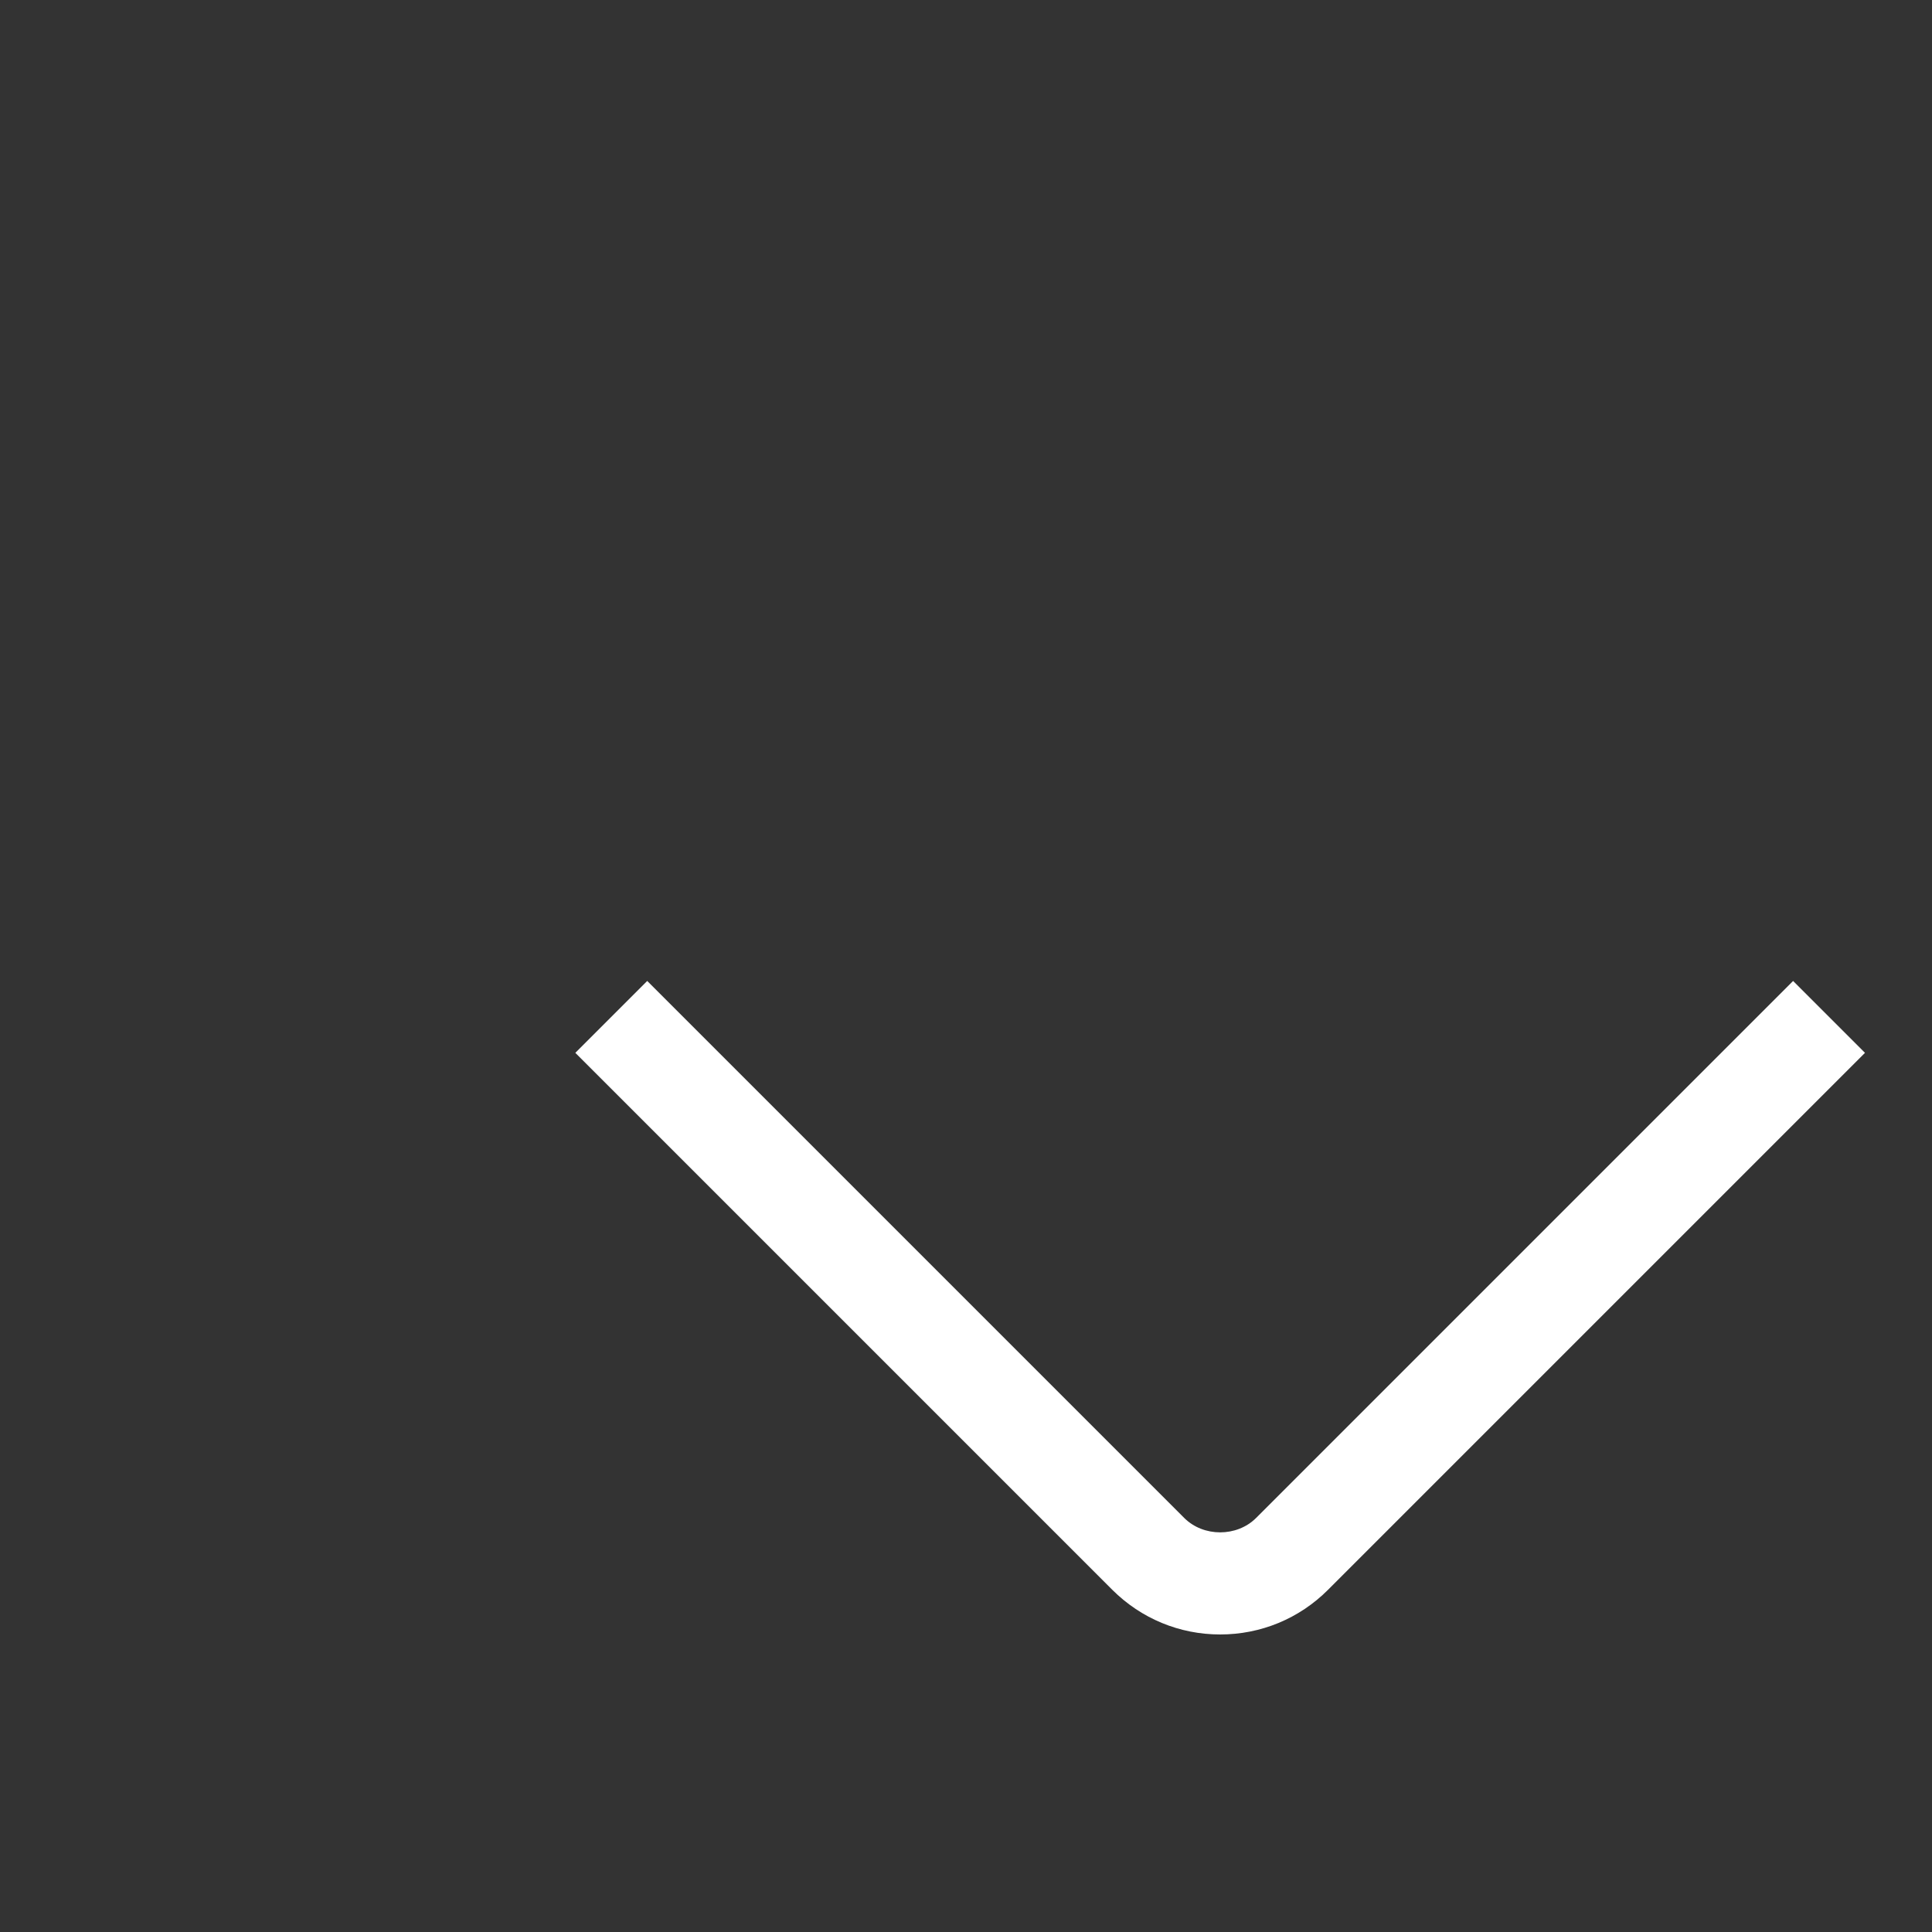 <?xml version="1.0" encoding="UTF-8"?>
<svg xmlns="http://www.w3.org/2000/svg" id="Layer_1" data-name="Layer 1" viewBox="0 0 19 19">
  <rect x="0" y="0" width="19" height="19" fill="#333333" stroke="none"/>
  <path fill="#fff" d="m12,16.074c-.4,0-.777-.156-1.061-.439l-5.281-5.281.707-.707,5.281,5.281c.189.189.518.189.707,0l5.281-5.281.707.707-5.281,5.281c-.283.283-.66.439-1.061.439Z"/>
</svg>
